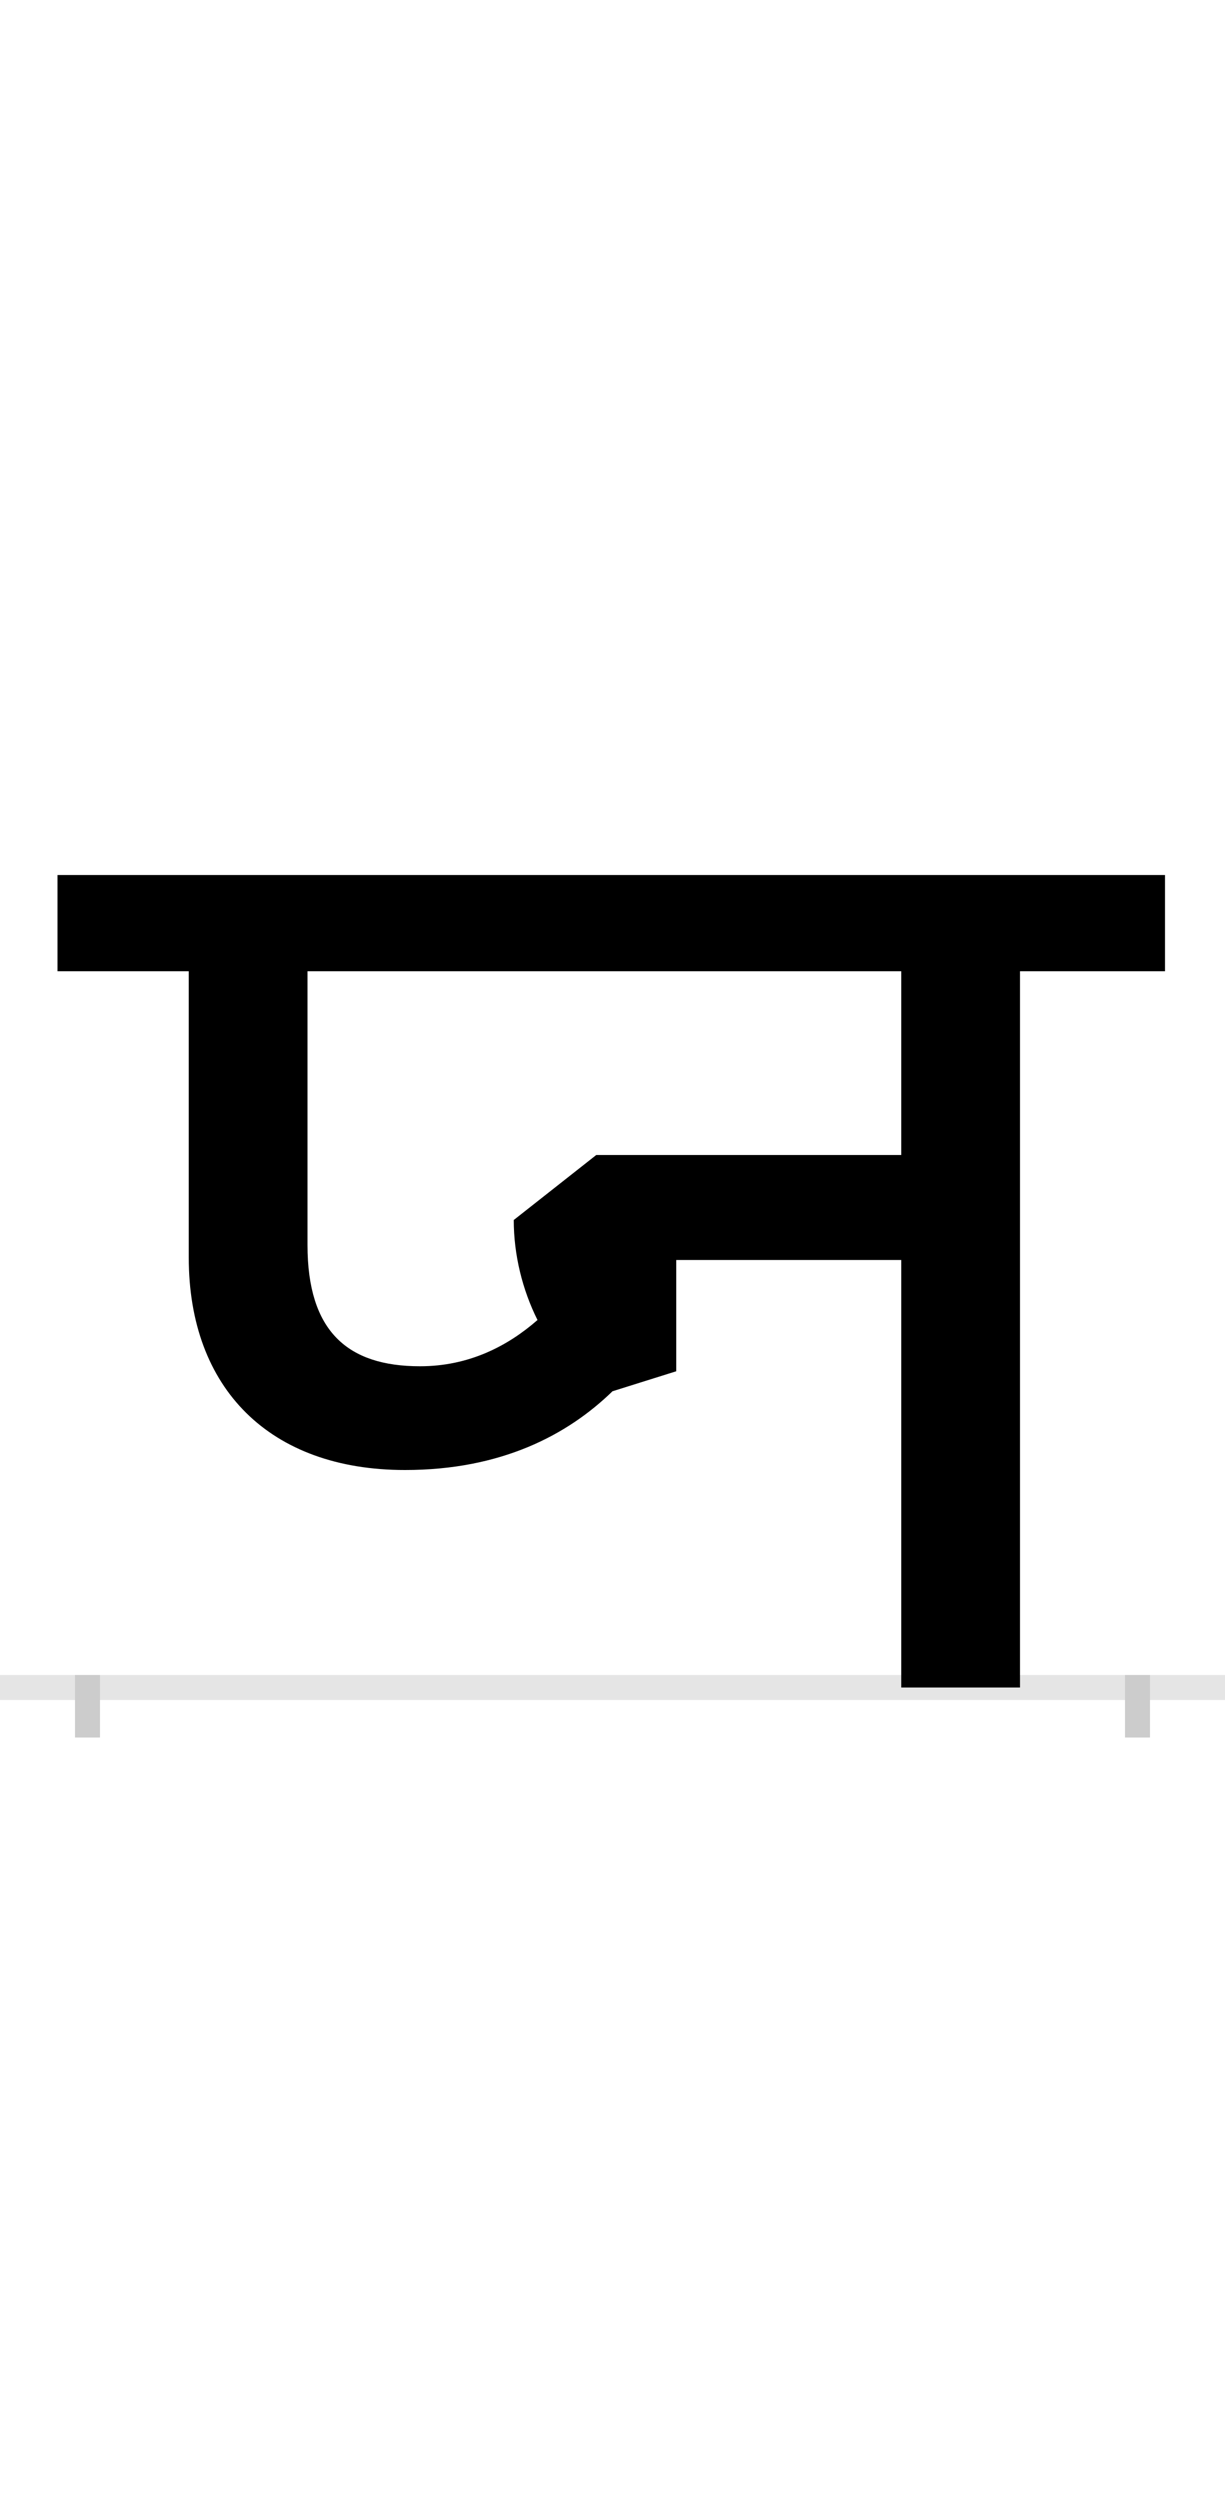 <?xml version="1.0" encoding="UTF-8"?>
<svg height="200.0" version="1.1" width="98.0" xmlns="http://www.w3.org/2000/svg" xmlns:xlink="http://www.w3.org/1999/xlink">
 <rect width="100%" height="100%" fill="#808080" stroke="none"/>
 <path d="M0,0 l98,0 l0,200 l-98,0 Z M0,0" fill="rgb(255,255,255)" transform="matrix(1,0,0,-1,0.0,200.0)"/>
 <path d="M0,0 l98,0" fill="none" stroke="rgb(229,229,229)" stroke-width="2" transform="matrix(1,0,0,-1,0.0,135.0)"/>
 <path d="M0,1 l0,-5" fill="none" stroke="rgb(204,204,204)" stroke-width="2" transform="matrix(1,0,0,-1,7.0,135.0)"/>
 <path d="M0,1 l0,-5" fill="none" stroke="rgb(204,204,204)" stroke-width="2" transform="matrix(1,0,0,-1,91.0,135.0)"/>
 <path d="M471,253 l0,89 l180,0 l0,-342 l95,0 l0,573 l116,0 l0,77 l-886,0 l0,-77 l105,0 l0,-229 c0,-105,65,-170,173,-170 c77,0,130,28,166,63 Z M266,257 c-58,0,-90,28,-90,97 l0,219 l475,0 l0,-147 l-244,0 l-66,-52 c0,-28,7,-56,19,-80 c-24,-21,-55,-37,-94,-37 Z M266,257" fill="rgb(0,0,0)" transform="matrix(0.1,0.0,0.0,-0.1,7.0,135.0)"/>
</svg>